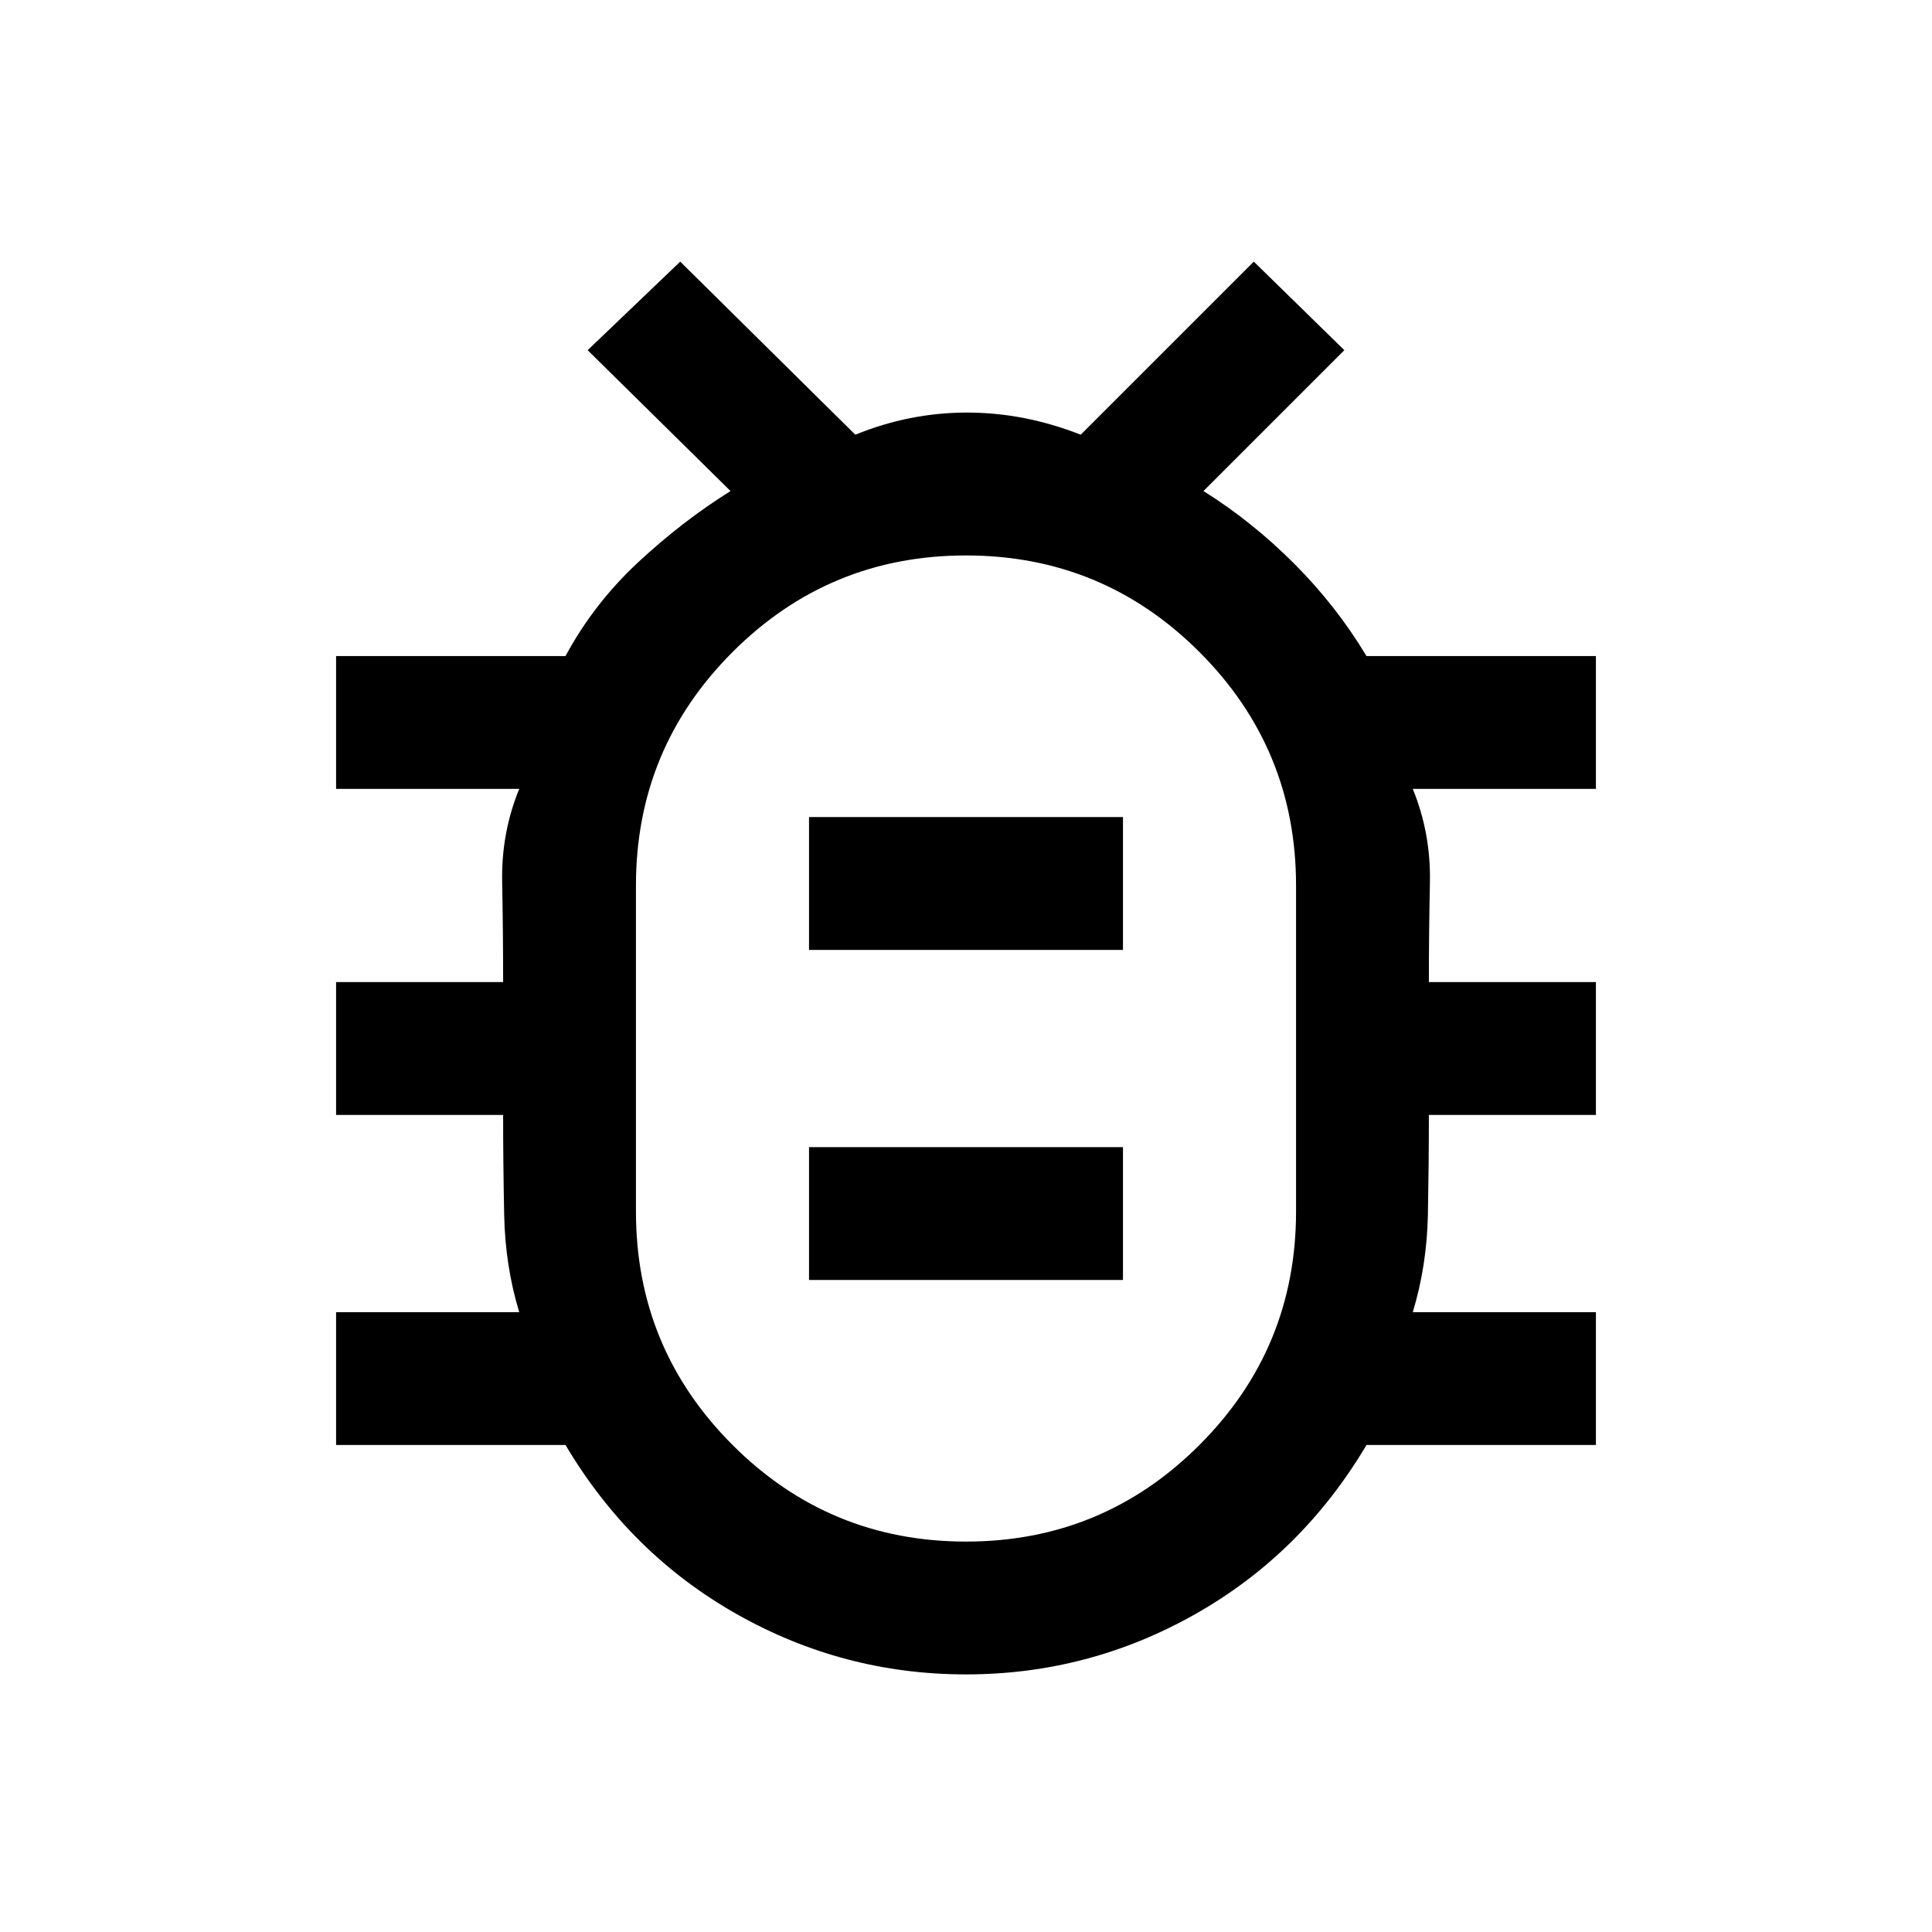 <svg xmlns="http://www.w3.org/2000/svg" height="24" width="24"><path d="M12 20.8q-1.525 0-2.85-.75-1.325-.75-2.125-2.1h-2.85V16.3H6.45q-.175-.575-.187-1.213-.013-.637-.013-1.237H4.175V12.2H6.25q0-.625-.012-1.238-.013-.612.212-1.162H4.175V8.15h2.85q.35-.65.9-1.163.55-.512 1.15-.887L7.3 4.35l1.15-1.1 2.175 2.15q.675-.275 1.388-.275.712 0 1.412.275l2.15-2.15 1.125 1.1-1.75 1.75q.6.375 1.125.9t.9 1.15h2.85V9.8H17.55q.225.55.213 1.162-.013.613-.013 1.238h2.075v1.65H17.75q0 .6-.012 1.237-.013.638-.188 1.213h2.275v1.65h-2.85q-.8 1.35-2.125 2.1T12 20.8Zm0-1.65q1.7 0 2.9-1.2t1.2-2.9V11q0-1.7-1.2-2.9T12 6.9q-1.7 0-2.9 1.2T7.9 11v4.05q0 1.7 1.2 2.9t2.9 1.2Zm-1.95-3.25h3.9v-1.65h-3.9Zm0-4.1h3.9v-1.65h-3.9ZM12 13.025Z"/></svg>